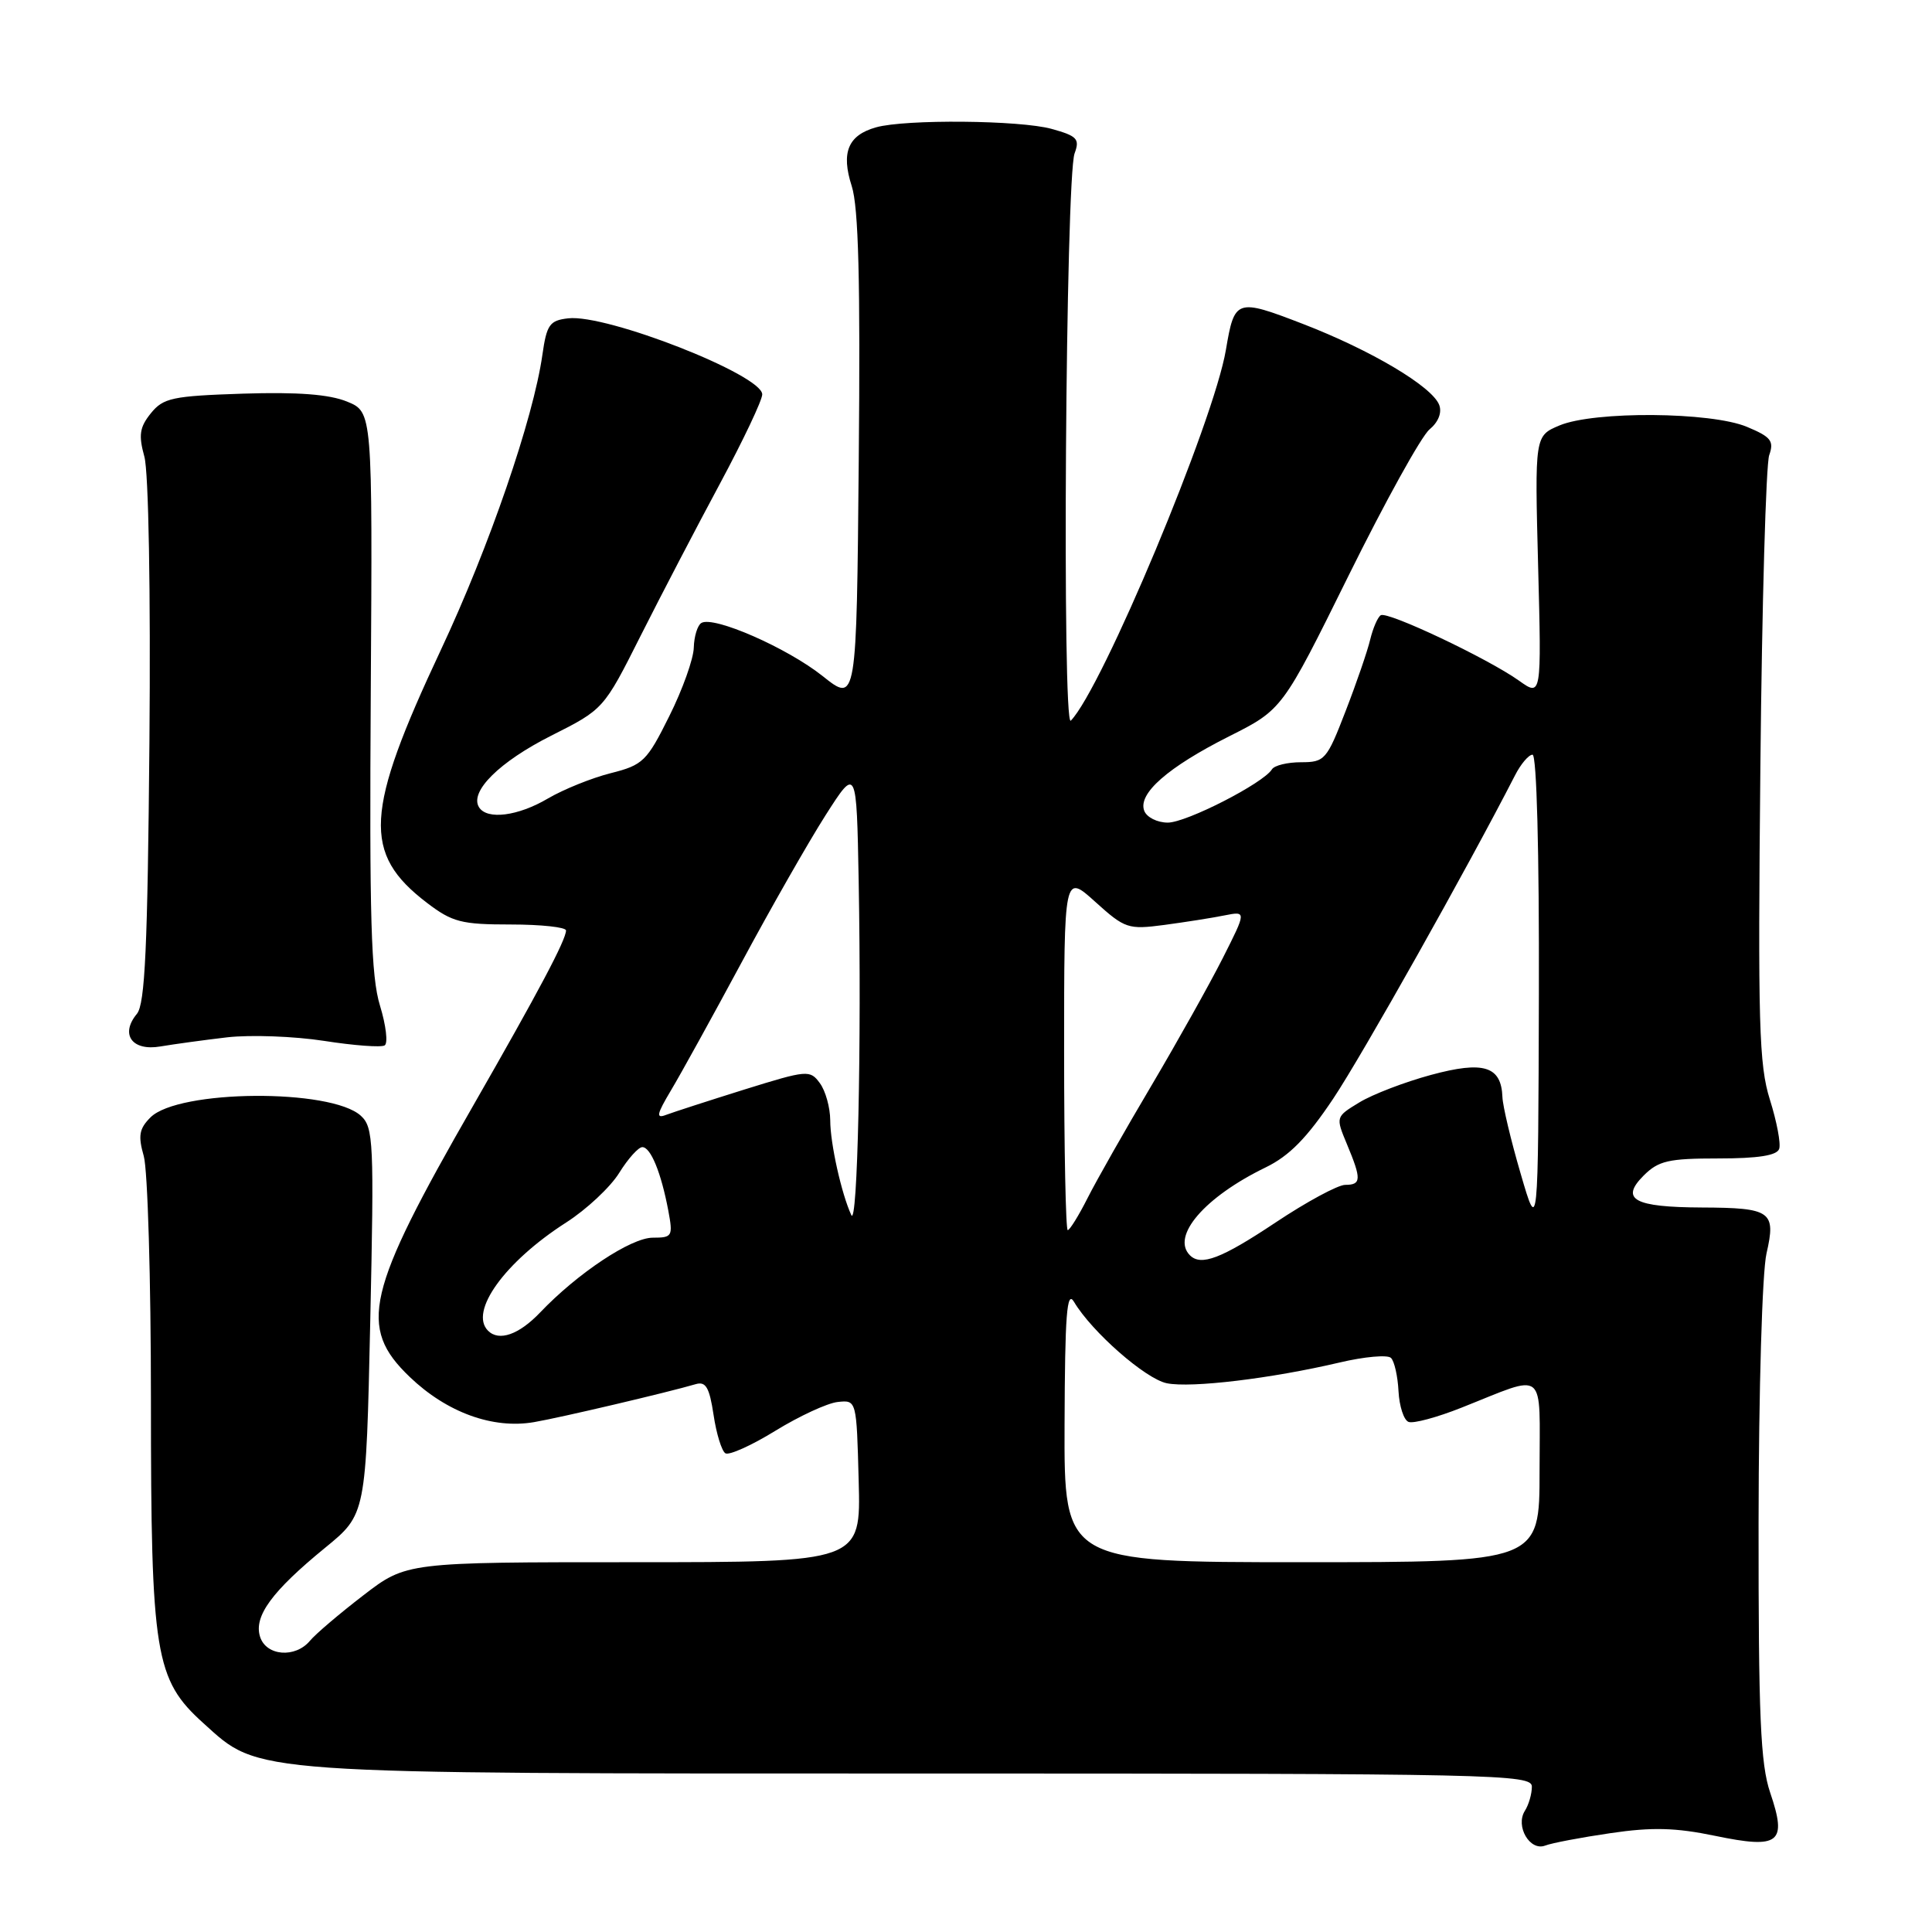 <?xml version="1.0" encoding="UTF-8" standalone="no"?>
<!DOCTYPE svg PUBLIC "-//W3C//DTD SVG 1.1//EN" "http://www.w3.org/Graphics/SVG/1.1/DTD/svg11.dtd" >
<svg xmlns="http://www.w3.org/2000/svg" xmlns:xlink="http://www.w3.org/1999/xlink" version="1.1" viewBox="0 0 256 256">
 <g >
 <path fill="currentColor"
d=" M 213.41 242.90 C 218.91 242.09 222.02 242.17 227.27 243.26 C 235.80 245.03 236.83 244.22 234.56 237.54 C 233.27 233.74 233.00 227.44 233.02 201.72 C 233.04 184.20 233.50 168.56 234.07 166.09 C 235.35 160.51 234.69 160.04 225.50 160.00 C 216.53 159.96 214.64 158.93 217.78 155.78 C 219.76 153.80 221.08 153.50 227.70 153.50 C 232.96 153.50 235.46 153.11 235.75 152.23 C 235.99 151.54 235.43 148.60 234.52 145.71 C 233.07 141.10 232.92 135.67 233.26 101.48 C 233.47 80.04 234.00 61.51 234.43 60.31 C 235.09 58.43 234.67 57.89 231.48 56.56 C 226.71 54.56 211.25 54.45 206.65 56.37 C 203.36 57.75 203.36 57.75 203.81 75.03 C 204.26 92.32 204.26 92.32 201.26 90.18 C 197.12 87.24 183.87 80.97 182.96 81.52 C 182.55 81.78 181.93 83.22 181.56 84.74 C 181.20 86.26 179.73 90.54 178.29 94.25 C 175.81 100.68 175.53 101.00 172.40 101.00 C 170.60 101.00 168.86 101.42 168.54 101.94 C 167.39 103.79 157.21 109.00 154.74 109.00 C 153.35 109.00 151.95 108.30 151.62 107.44 C 150.74 105.17 154.73 101.67 162.84 97.58 C 169.92 94.02 169.92 94.02 178.70 76.26 C 183.53 66.49 188.35 57.78 189.41 56.91 C 190.59 55.93 191.09 54.67 190.70 53.65 C 189.76 51.21 181.68 46.41 172.64 42.92 C 163.82 39.52 163.58 39.60 162.44 46.35 C 160.84 55.85 146.04 91.22 141.89 95.49 C 140.71 96.69 141.20 23.54 142.39 20.32 C 143.10 18.41 142.73 18.02 139.35 17.08 C 135.17 15.92 119.98 15.78 116.09 16.87 C 112.37 17.91 111.42 20.20 112.86 24.66 C 113.76 27.46 114.01 37.23 113.79 60.84 C 113.50 93.17 113.50 93.17 109.00 89.58 C 104.30 85.84 94.53 81.56 92.93 82.55 C 92.42 82.86 91.97 84.33 91.93 85.81 C 91.90 87.29 90.44 91.38 88.68 94.90 C 85.71 100.88 85.20 101.37 80.92 102.45 C 78.39 103.09 74.66 104.60 72.61 105.80 C 68.63 108.15 64.53 108.67 63.47 106.96 C 62.19 104.89 66.18 100.94 73.02 97.49 C 79.99 93.98 79.99 93.98 84.89 84.24 C 87.59 78.88 92.32 69.81 95.40 64.08 C 98.48 58.34 101.00 53.03 101.00 52.26 C 101.00 49.68 80.38 41.59 75.29 42.18 C 72.83 42.46 72.44 43.01 71.87 47.01 C 70.67 55.46 64.82 72.48 58.42 86.11 C 48.31 107.64 48.01 113.09 56.56 119.62 C 59.93 122.19 61.13 122.50 67.67 122.50 C 71.70 122.50 75.00 122.86 75.00 123.29 C 75.00 124.54 71.37 131.38 62.70 146.50 C 48.48 171.26 47.41 175.86 54.29 182.45 C 59.20 187.16 65.31 189.38 70.76 188.44 C 74.28 187.84 88.51 184.49 92.18 183.41 C 93.52 183.01 94.00 183.83 94.55 187.47 C 94.92 189.97 95.63 192.27 96.12 192.57 C 96.60 192.87 99.59 191.53 102.75 189.58 C 105.91 187.64 109.62 185.92 111.00 185.77 C 113.50 185.50 113.50 185.50 113.78 196.25 C 114.07 207.00 114.07 207.00 83.96 207.00 C 53.85 207.00 53.85 207.00 48.13 211.40 C 44.98 213.82 41.81 216.52 41.08 217.40 C 39.14 219.74 35.27 219.44 34.46 216.88 C 33.60 214.17 36.02 210.86 43.09 205.08 C 48.50 200.66 48.50 200.66 49.06 175.08 C 49.58 151.33 49.49 149.38 47.82 147.85 C 43.87 144.22 23.63 144.37 19.94 148.06 C 18.44 149.56 18.28 150.49 19.05 153.19 C 19.57 155.00 20.00 169.57 20.00 185.56 C 20.00 219.27 20.53 222.54 26.95 228.33 C 34.51 235.16 32.20 235.00 122.18 235.00 C 198.49 235.00 203.00 235.10 202.98 236.75 C 202.98 237.71 202.56 239.15 202.05 239.95 C 200.77 241.98 202.71 245.32 204.74 244.55 C 205.61 244.21 209.51 243.47 213.41 242.90 Z  M 30.11 137.45 C 33.20 137.10 38.97 137.31 42.93 137.92 C 46.89 138.54 50.51 138.81 50.97 138.52 C 51.43 138.24 51.15 135.86 50.35 133.25 C 49.16 129.39 48.94 121.57 49.13 91.54 C 49.36 54.59 49.36 54.59 45.98 53.21 C 43.63 52.25 39.43 51.93 32.21 52.16 C 22.85 52.47 21.64 52.72 19.99 54.76 C 18.50 56.61 18.34 57.65 19.13 60.51 C 19.69 62.55 19.97 78.33 19.80 98.35 C 19.56 125.52 19.22 133.04 18.14 134.34 C 15.88 137.06 17.50 139.31 21.26 138.66 C 23.04 138.36 27.03 137.81 30.11 137.45 Z  M 141.06 188.75 C 141.11 174.16 141.36 170.90 142.31 172.50 C 144.68 176.49 151.81 182.73 154.62 183.29 C 157.86 183.94 168.48 182.66 177.50 180.54 C 180.80 179.76 183.87 179.49 184.31 179.93 C 184.76 180.36 185.21 182.35 185.31 184.35 C 185.42 186.34 186.01 188.17 186.64 188.41 C 187.27 188.66 190.42 187.81 193.64 186.53 C 205.08 182.00 204.00 181.12 204.00 194.93 C 204.00 207.00 204.00 207.00 172.50 207.00 C 141.00 207.00 141.00 207.00 141.06 188.75 Z  M 64.67 176.33 C 62.13 173.80 66.89 167.20 75.00 162.00 C 77.72 160.26 80.89 157.29 82.05 155.41 C 83.21 153.54 84.59 152.00 85.11 152.00 C 86.22 152.00 87.60 155.37 88.55 160.39 C 89.19 163.82 89.09 164.00 86.50 164.00 C 83.61 164.00 76.52 168.71 71.56 173.92 C 68.76 176.85 66.12 177.78 64.67 176.33 Z  M 157.67 166.33 C 155.15 163.81 159.62 158.61 167.70 154.69 C 170.85 153.16 173.18 150.78 176.67 145.56 C 180.51 139.81 194.47 114.98 200.74 102.75 C 201.51 101.24 202.56 100.00 203.07 100.00 C 203.62 100.00 203.96 112.86 203.91 131.75 C 203.82 163.50 203.82 163.50 201.49 155.50 C 200.20 151.10 199.12 146.54 199.08 145.37 C 198.93 141.27 196.60 140.54 189.62 142.43 C 186.14 143.37 181.87 145.01 180.13 146.07 C 176.97 147.99 176.97 147.99 178.48 151.62 C 180.42 156.26 180.39 157.00 178.25 157.00 C 177.29 157.00 173.12 159.25 169.00 162.00 C 161.84 166.77 159.14 167.80 157.67 166.33 Z  M 141.00 139.38 C 141.00 115.77 141.00 115.77 145.13 119.50 C 149.06 123.05 149.49 123.19 154.27 122.56 C 157.02 122.19 160.61 121.63 162.23 121.30 C 165.17 120.72 165.17 120.72 162.03 126.94 C 160.30 130.36 156.05 137.96 152.58 143.83 C 149.10 149.70 145.29 156.41 144.11 158.75 C 142.93 161.09 141.74 163.00 141.48 163.00 C 141.22 163.00 141.00 152.37 141.00 139.38 Z  M 112.80 161.00 C 111.50 158.19 110.01 151.51 110.01 148.44 C 110.00 146.76 109.39 144.55 108.64 143.53 C 107.33 141.74 106.99 141.77 98.63 144.37 C 93.87 145.86 89.21 147.37 88.28 147.72 C 86.88 148.26 87.00 147.68 88.93 144.44 C 90.23 142.27 94.43 134.65 98.28 127.50 C 102.12 120.35 107.12 111.59 109.38 108.04 C 113.50 101.59 113.50 101.59 113.78 116.79 C 114.17 138.28 113.63 162.78 112.80 161.00 Z "/>
</g>
</svg>